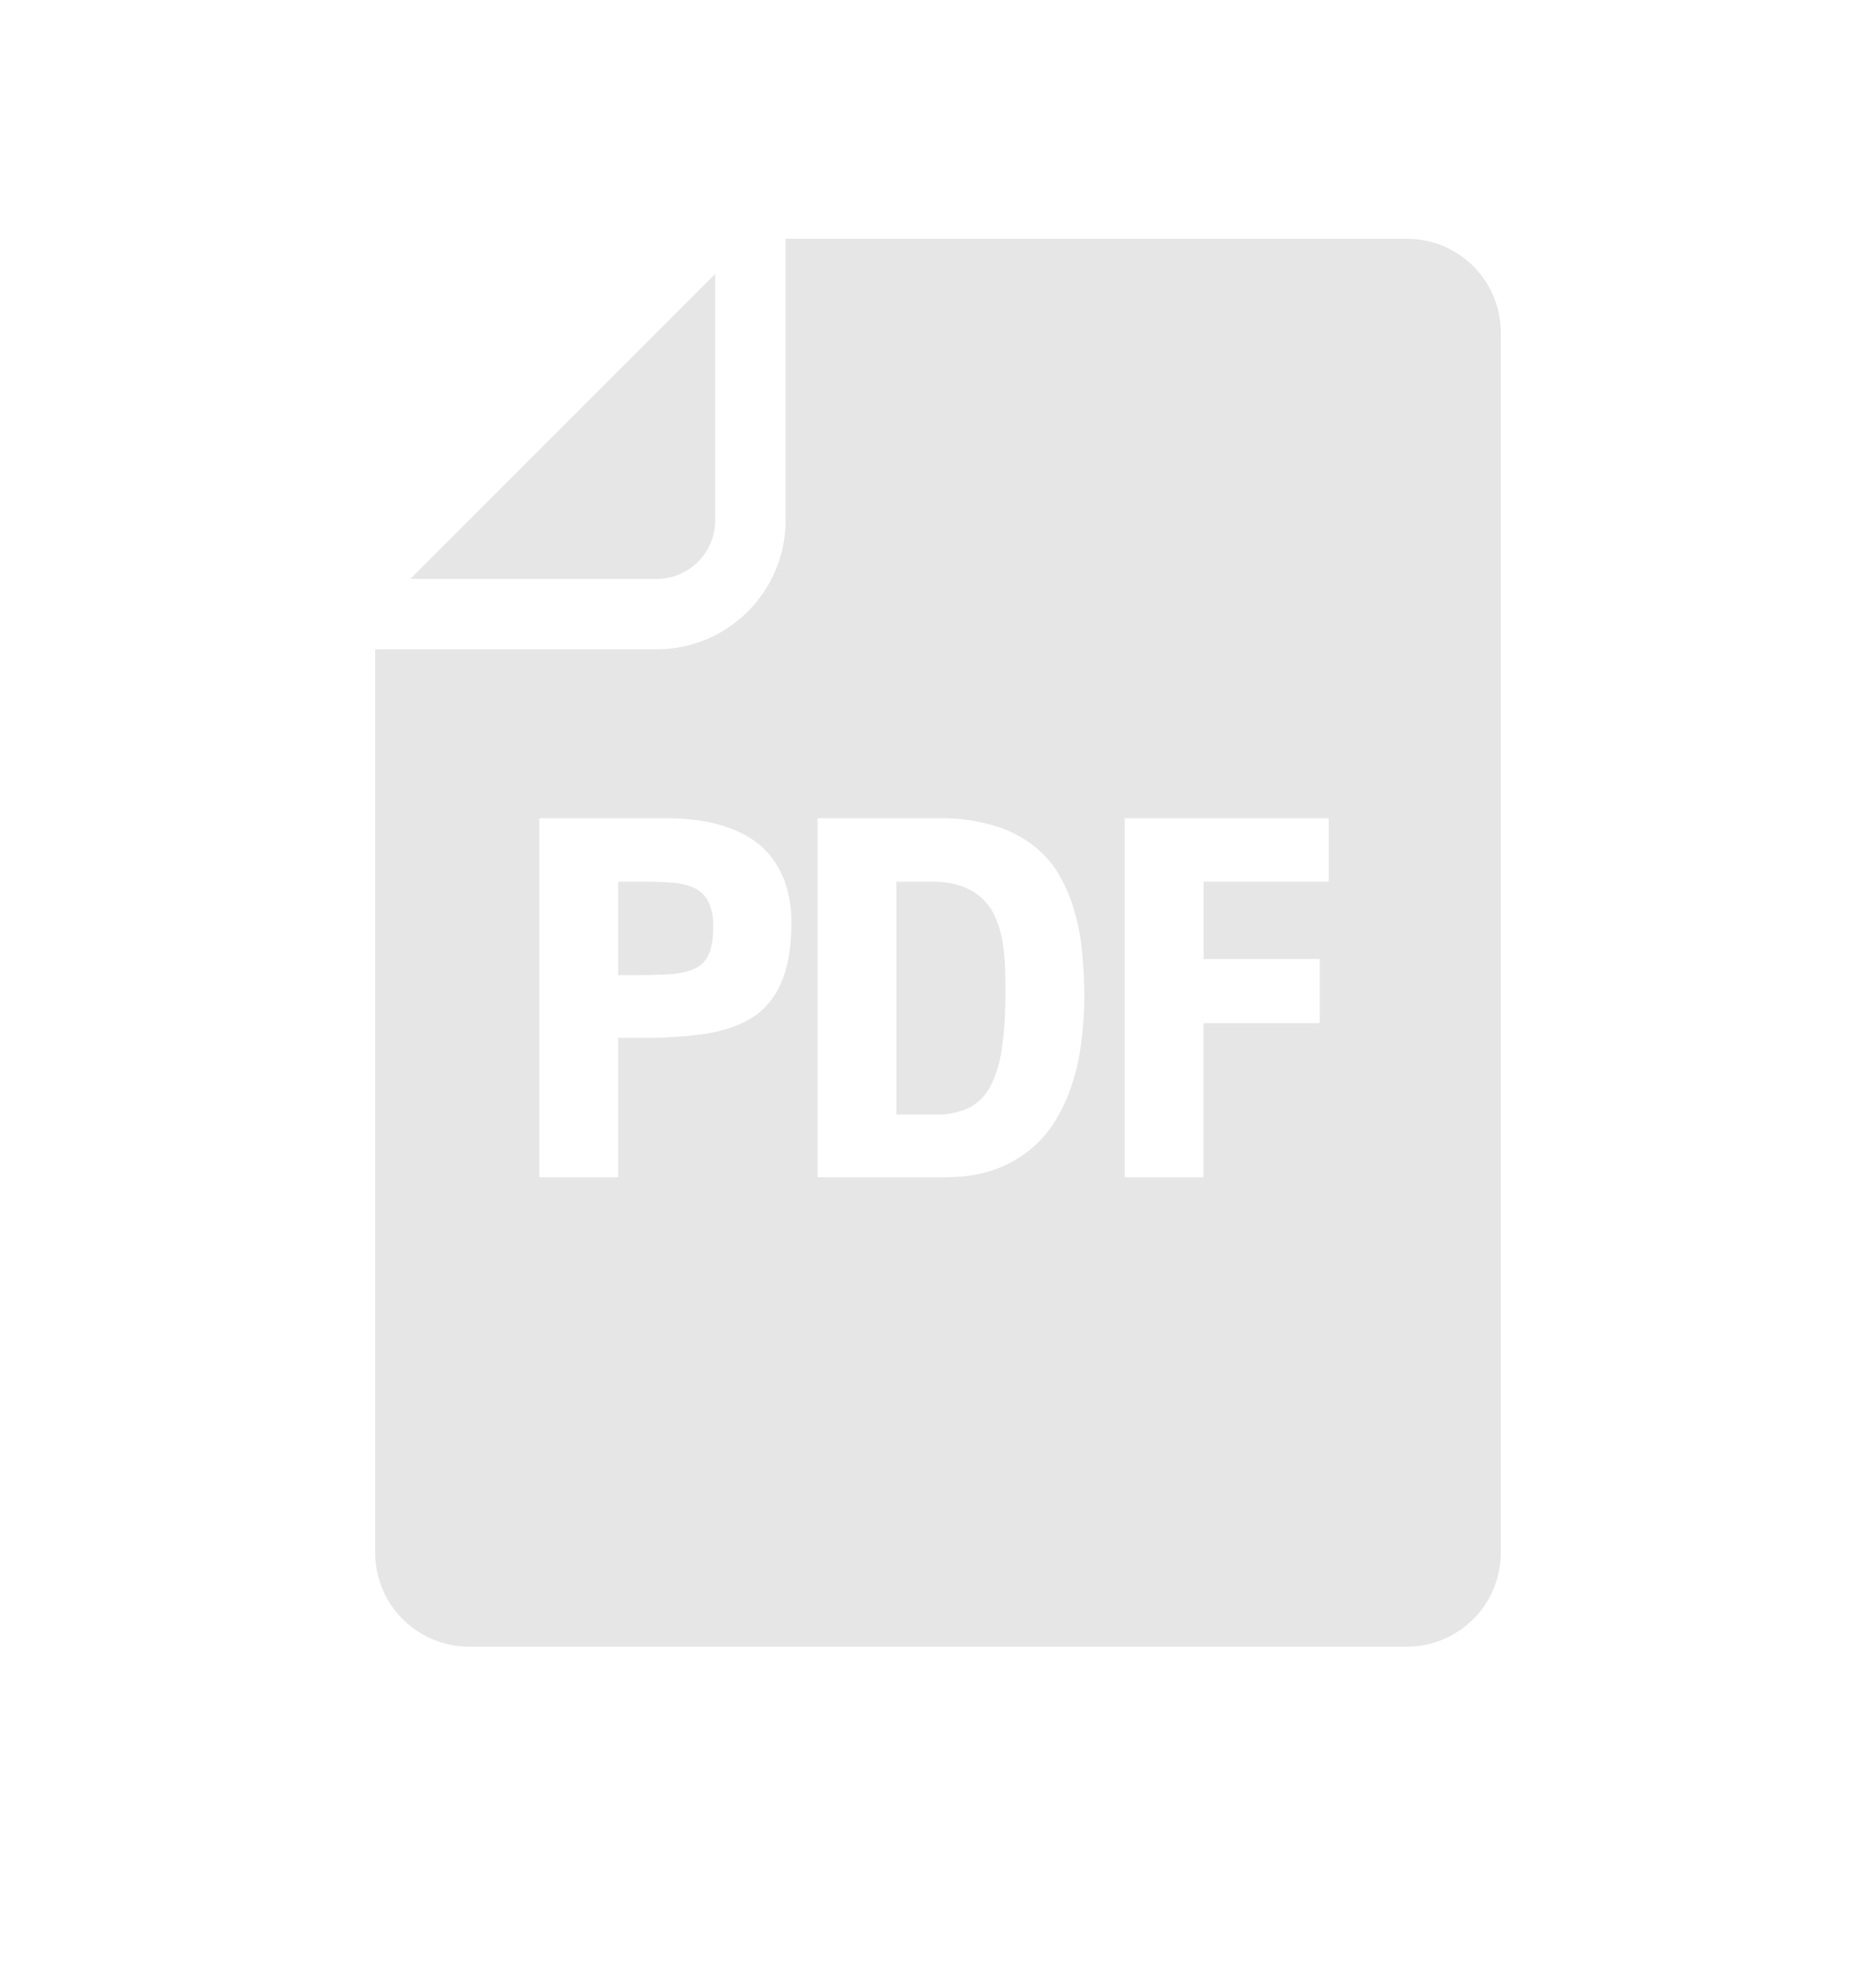 <svg xmlns="http://www.w3.org/2000/svg" fill="none" viewBox="0 0 20 21"><path fill="#E6E6E6" fill-rule="evenodd" d="M8.375 2.544v3c0 .759-.616 1.374-1.375 1.374H4v9.626a1 1 0 001 1h10a1 1 0 001-1v-13a1 1 0 00-1-1H8.375zm-4 3.624H7c.345 0 .625-.28.625-.625V2.918l-3.25 3.25zm2.448 4.222H6.59v-.996h.255c.115 0 .218.003.311.01a.674.674 0 01.24.054c.066.03.117.078.152.141a.539.539 0 01.055.267.865.865 0 01-.02.218.384.384 0 01-.064.147.297.297 0 01-.11.088.6.6 0 01-.152.047c-.059.01-.124.016-.196.018-.072.003-.151.005-.238.006zM5.75 8.718v3.825h.84v-1.485h.33c.151-.002.294-.01.427-.022.134-.012.257-.033.37-.064.112-.031.213-.075.302-.13a.766.766 0 00.225-.218c.062-.09.11-.2.143-.33.033-.129.05-.282.05-.459a1.31 1.31 0 00-.052-.384.936.936 0 00-.141-.291.849.849 0 00-.214-.21 1.151 1.151 0 00-.275-.135 1.522 1.522 0 00-.315-.075 2.604 2.604 0 00-.34-.022H5.75zm2.966 0v3.825h1.357c.195 0 .368-.025.516-.077a1.238 1.238 0 00.665-.53c.075-.124.134-.256.18-.398.045-.143.077-.292.095-.447.02-.156.03-.312.03-.468 0-.162-.008-.32-.023-.476a2.332 2.332 0 00-.084-.447 1.607 1.607 0 00-.169-.392 1.079 1.079 0 00-.281-.31 1.283 1.283 0 00-.418-.205 1.969 1.969 0 00-.577-.075h-1.29zm1.26 3.157h-.42V9.394h.42c.12.004.221.023.304.059a.593.593 0 01.337.335c.032.074.055.154.07.24.014.084.023.171.027.261s.005.18.005.268c0 .245-.013.452-.04.62a1.2 1.2 0 01-.126.407.521.521 0 01-.23.223.796.796 0 01-.347.068zm2.014.668V8.718h2.175v.676h-1.334v.824h1.238v.683H12.83v1.642h-.84z" clip-rule="evenodd"/></svg>